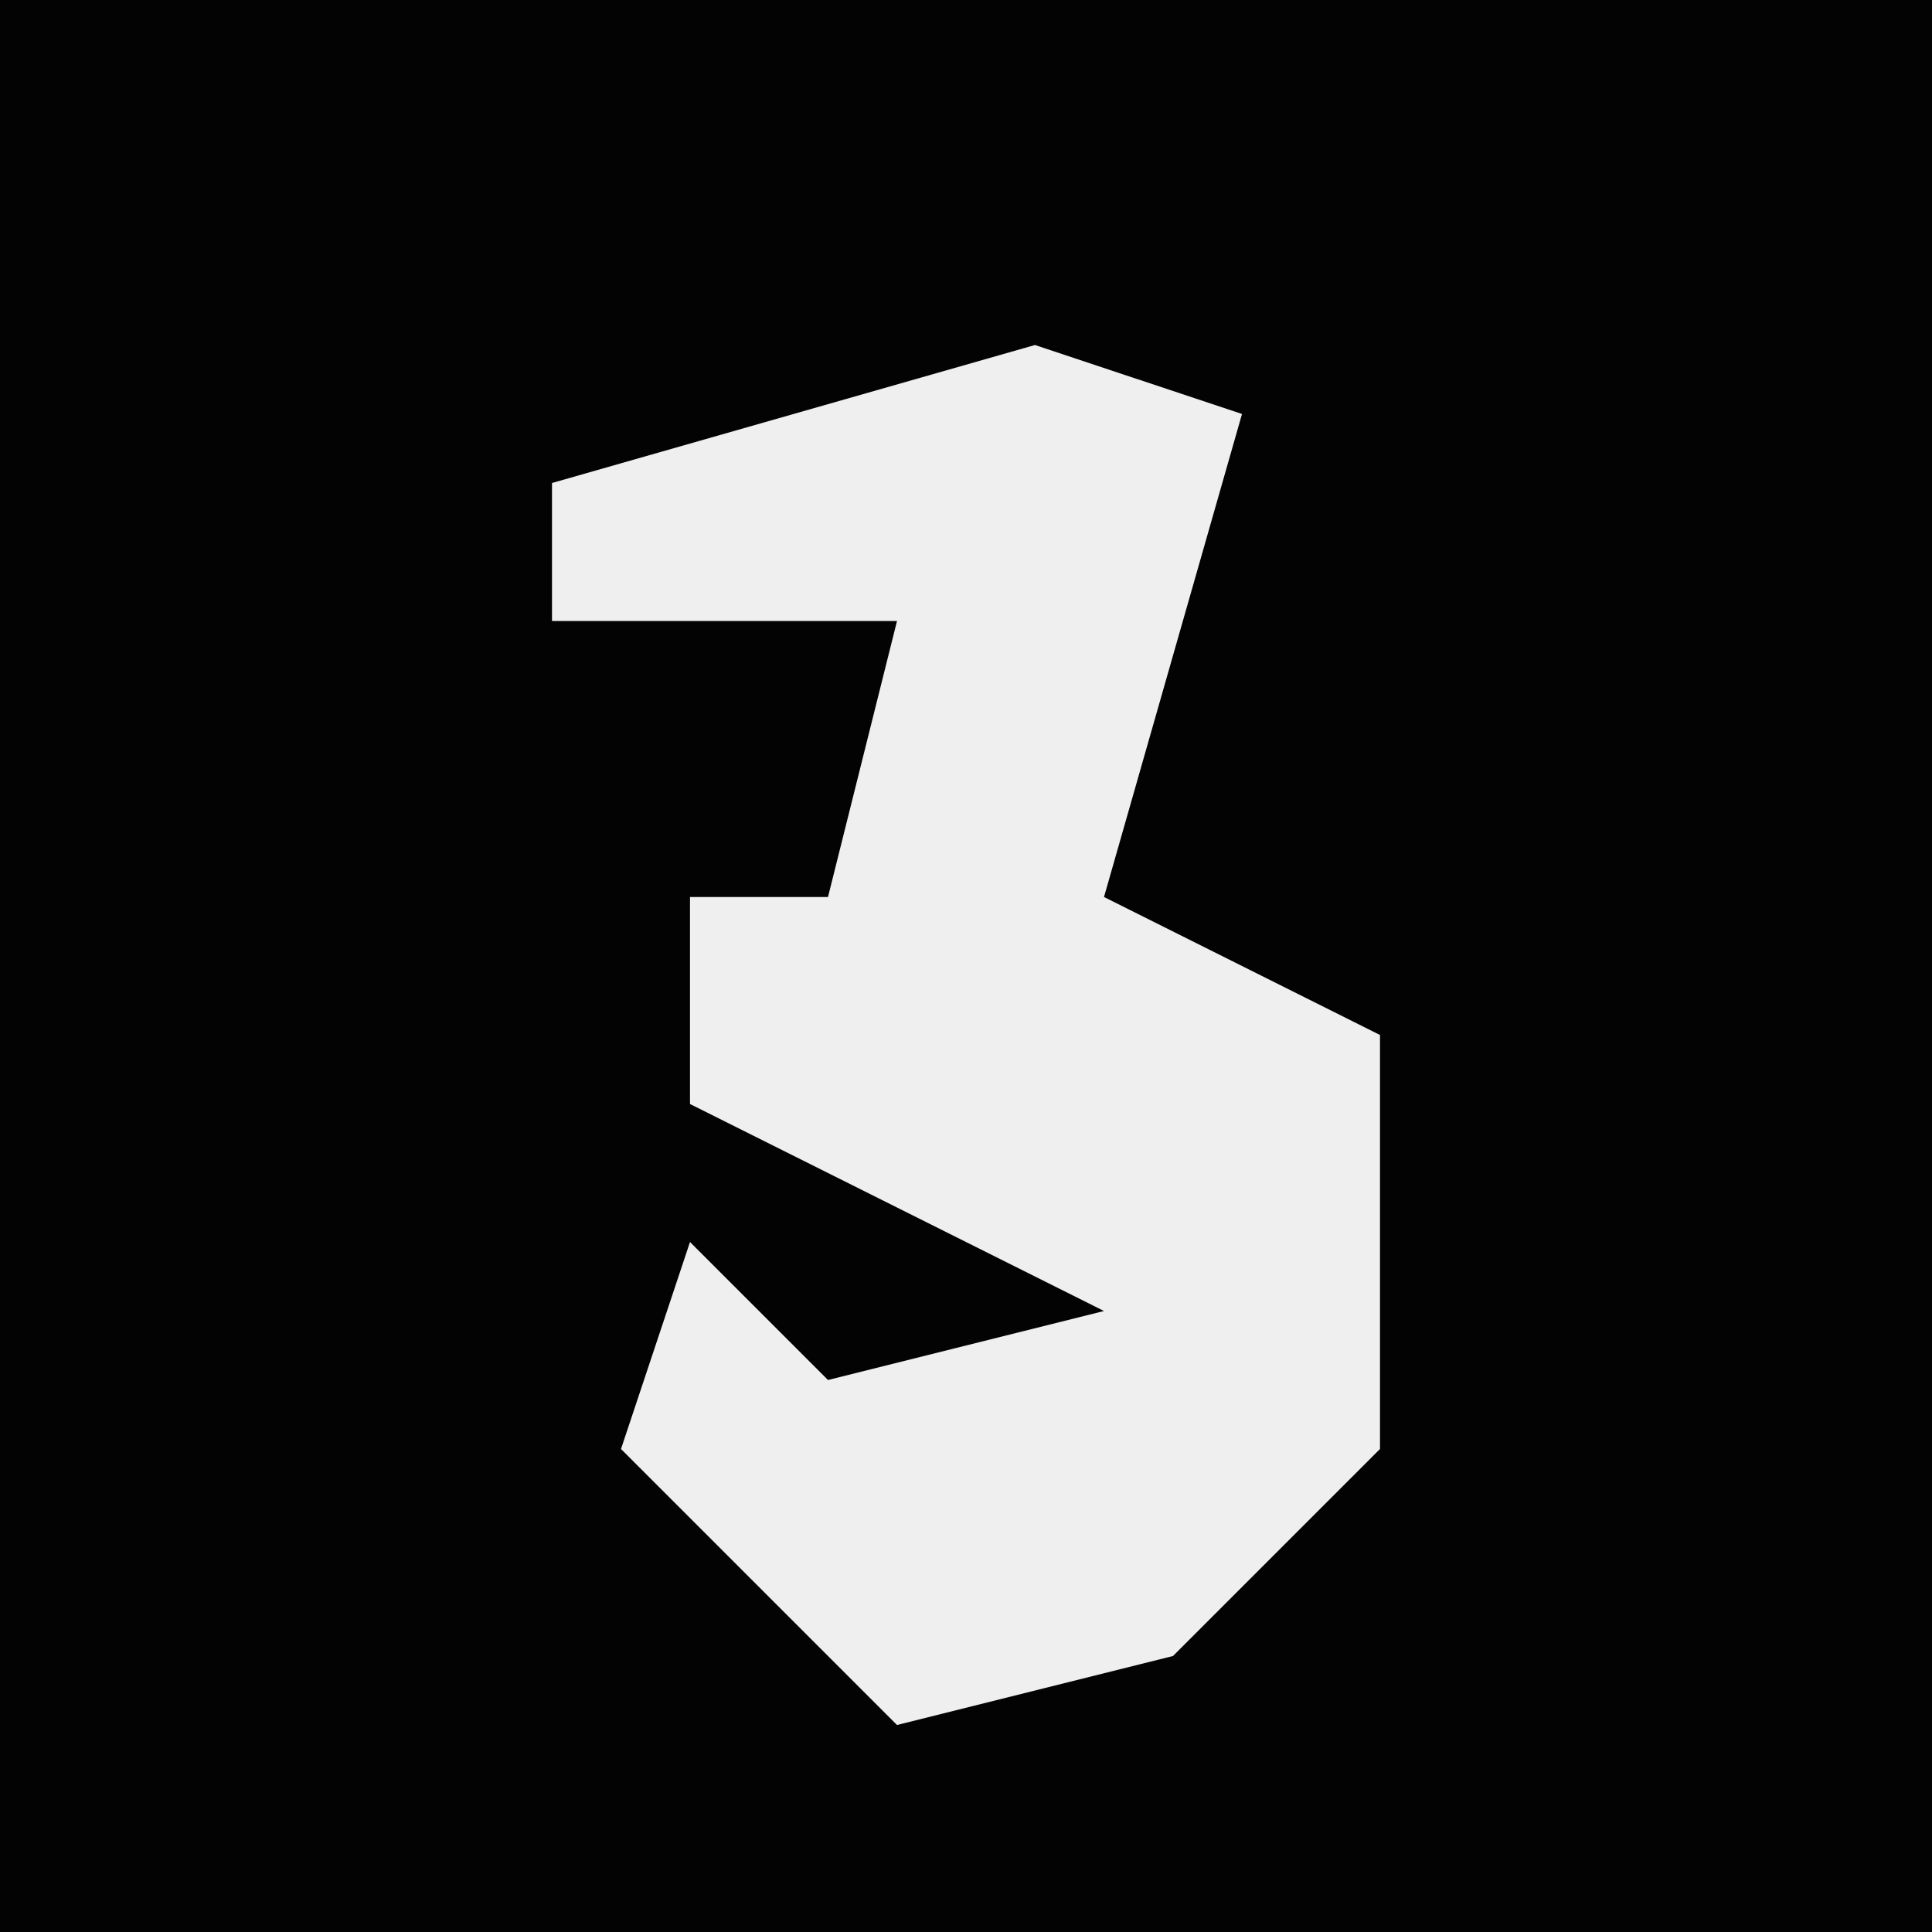 <?xml version="1.0" encoding="UTF-8"?>
<svg version="1.1" xmlns="http://www.w3.org/2000/svg" width="28" height="28">
<path d="M0,0 L28,0 L28,28 L0,28 Z " fill="#030303" transform="translate(0,0)"/>
<path d="M0,0 L3,1 L1,8 L5,10 L5,16 L2,19 L-2,20 L-6,16 L-5,13 L-3,15 L1,14 L-5,11 L-5,8 L-3,8 L-2,4 L-7,4 L-7,2 Z " fill="#EFEFEF" transform="translate(15,5)"/>
</svg>
